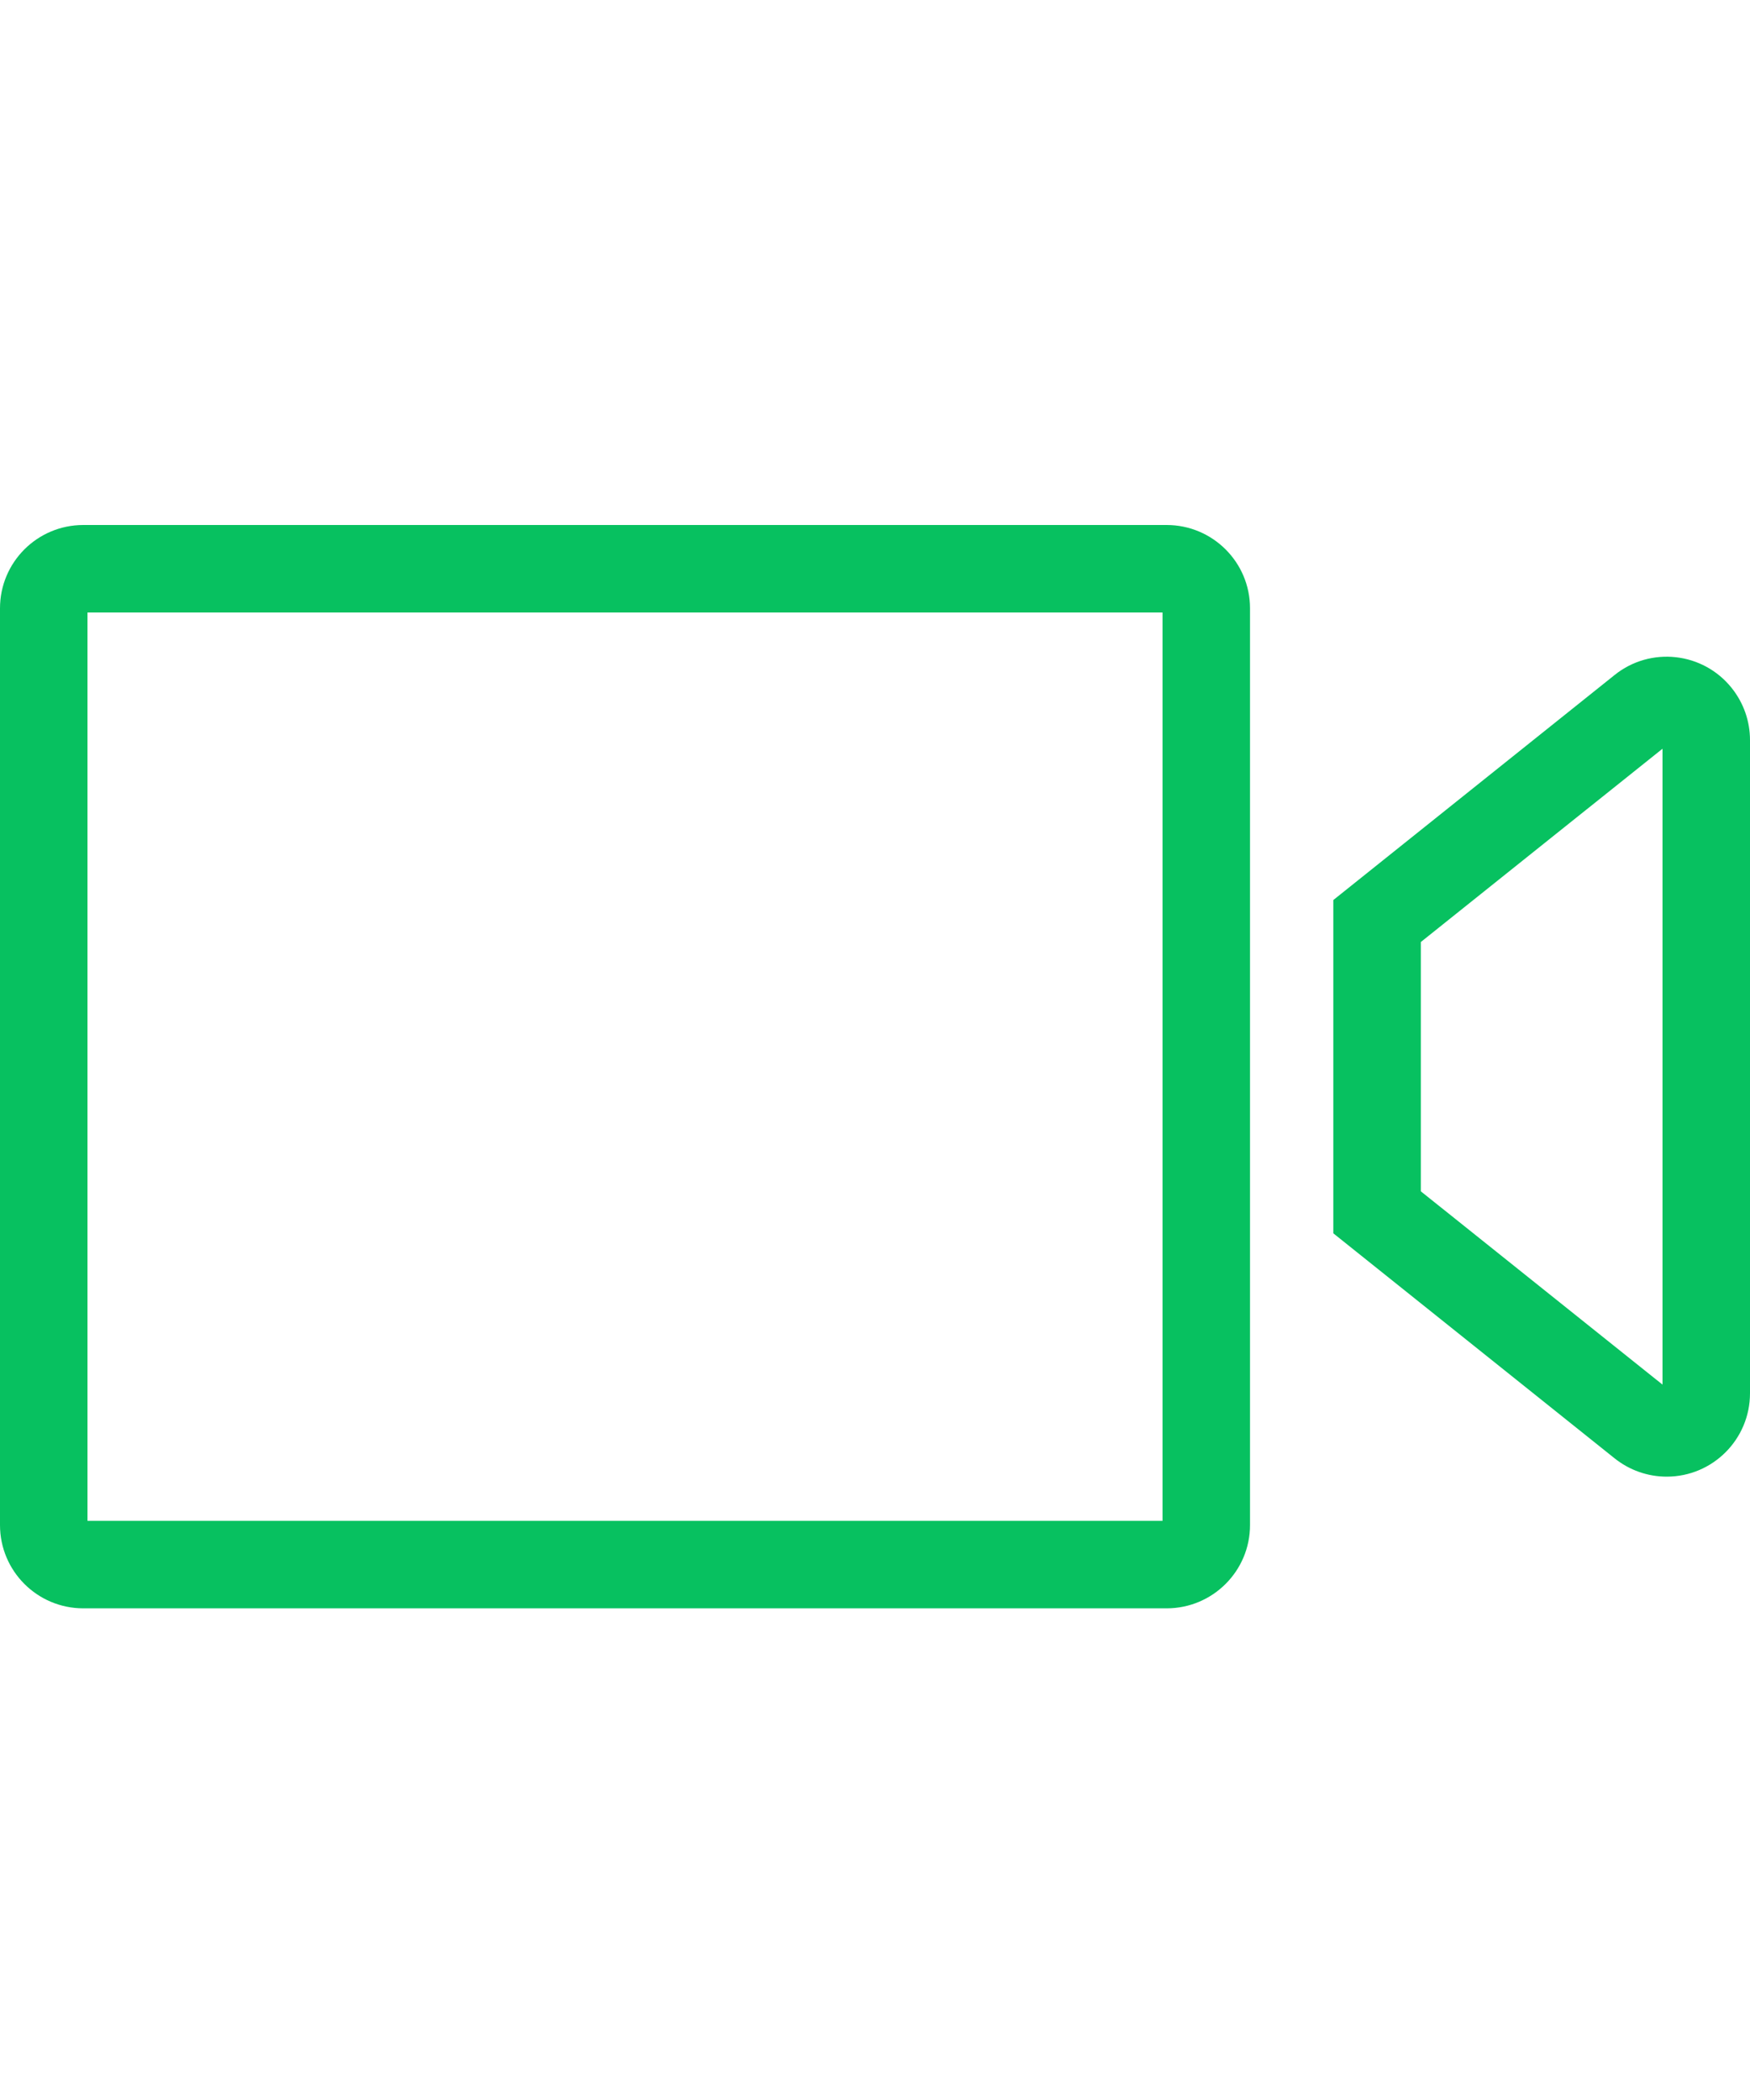 <?xml version="1.0" encoding="UTF-8"?>
<svg width="20px" height="24px" viewBox="0 0 20 24" version="1.1" xmlns="http://www.w3.org/2000/svg" xmlns:xlink="http://www.w3.org/1999/xlink">
    <!-- Generator: Sketch 56.3 (81716) - https://sketch.com -->
    <title>Editor_Icon_Video</title>
    <desc>Created with Sketch.</desc>
    <g id="Editor_Icon_Video" stroke="none" stroke-width="1" fill="none" fill-rule="evenodd">
        <path d="M0.952,6 L13.333,6 C13.859,6 14.286,6.426 14.286,6.952 L14.286,17.429 C14.286,17.955 13.859,18.381 13.333,18.381 L0.952,18.381 C0.426,18.381 0,17.955 0,17.429 L0,6.952 C0,6.426 0.426,6 0.952,6 Z M1,7 L1,17.381 L13.286,17.381 L13.286,7 L1,7 Z M15.238,10.286 L18.453,7.714 C18.863,7.385 19.463,7.452 19.791,7.863 C19.926,8.032 20,8.241 20,8.458 L20,15.923 C20,16.449 19.574,16.876 19.048,16.876 C18.831,16.876 18.622,16.802 18.453,16.667 L15.238,14.095 L15.238,10.286 Z M16.238,13.615 L19,15.824 L19,8.557 L16.238,10.766 L16.238,13.615 Z" id="video" fill="#07C160" fill-rule="nonzero"></path>
    </g>
</svg>